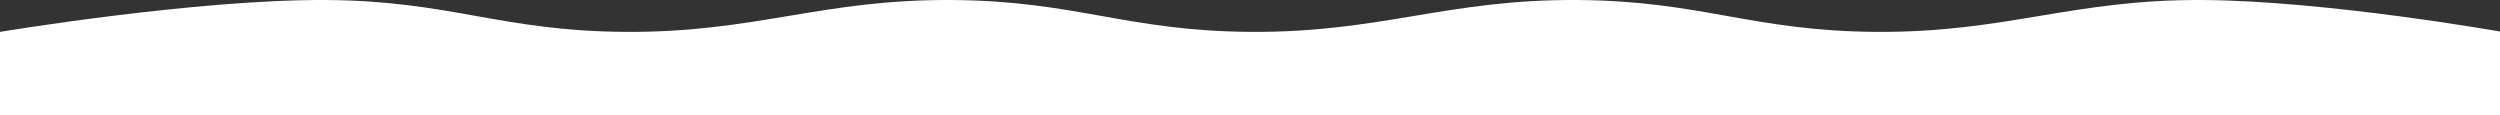 <svg width="1279" height="59" viewBox="0 0 1279 59" fill="none" xmlns="http://www.w3.org/2000/svg">
<rect x="0" y="0" width="1279" height="59" fill="#333333" stroke="none"/>
<path d="M1280 59H0V16.309C0 16.309 100.427 -0.401 166.854 0.007C230.623 0.399 256.231 15.916 320 16.309C386.427 16.717 420.427 -0.401 486.854 0.007C550.623 0.399 576.231 15.916 640 16.309C706.427 16.717 740.427 -0.401 806.854 0.007C870.623 0.399 896.231 15.916 960 16.309C1026.43 16.717 1060.43 -0.401 1126.85 0.007C1190.62 0.399 1280 16.309 1280 16.309V59Z" fill="white"/>
</svg>
